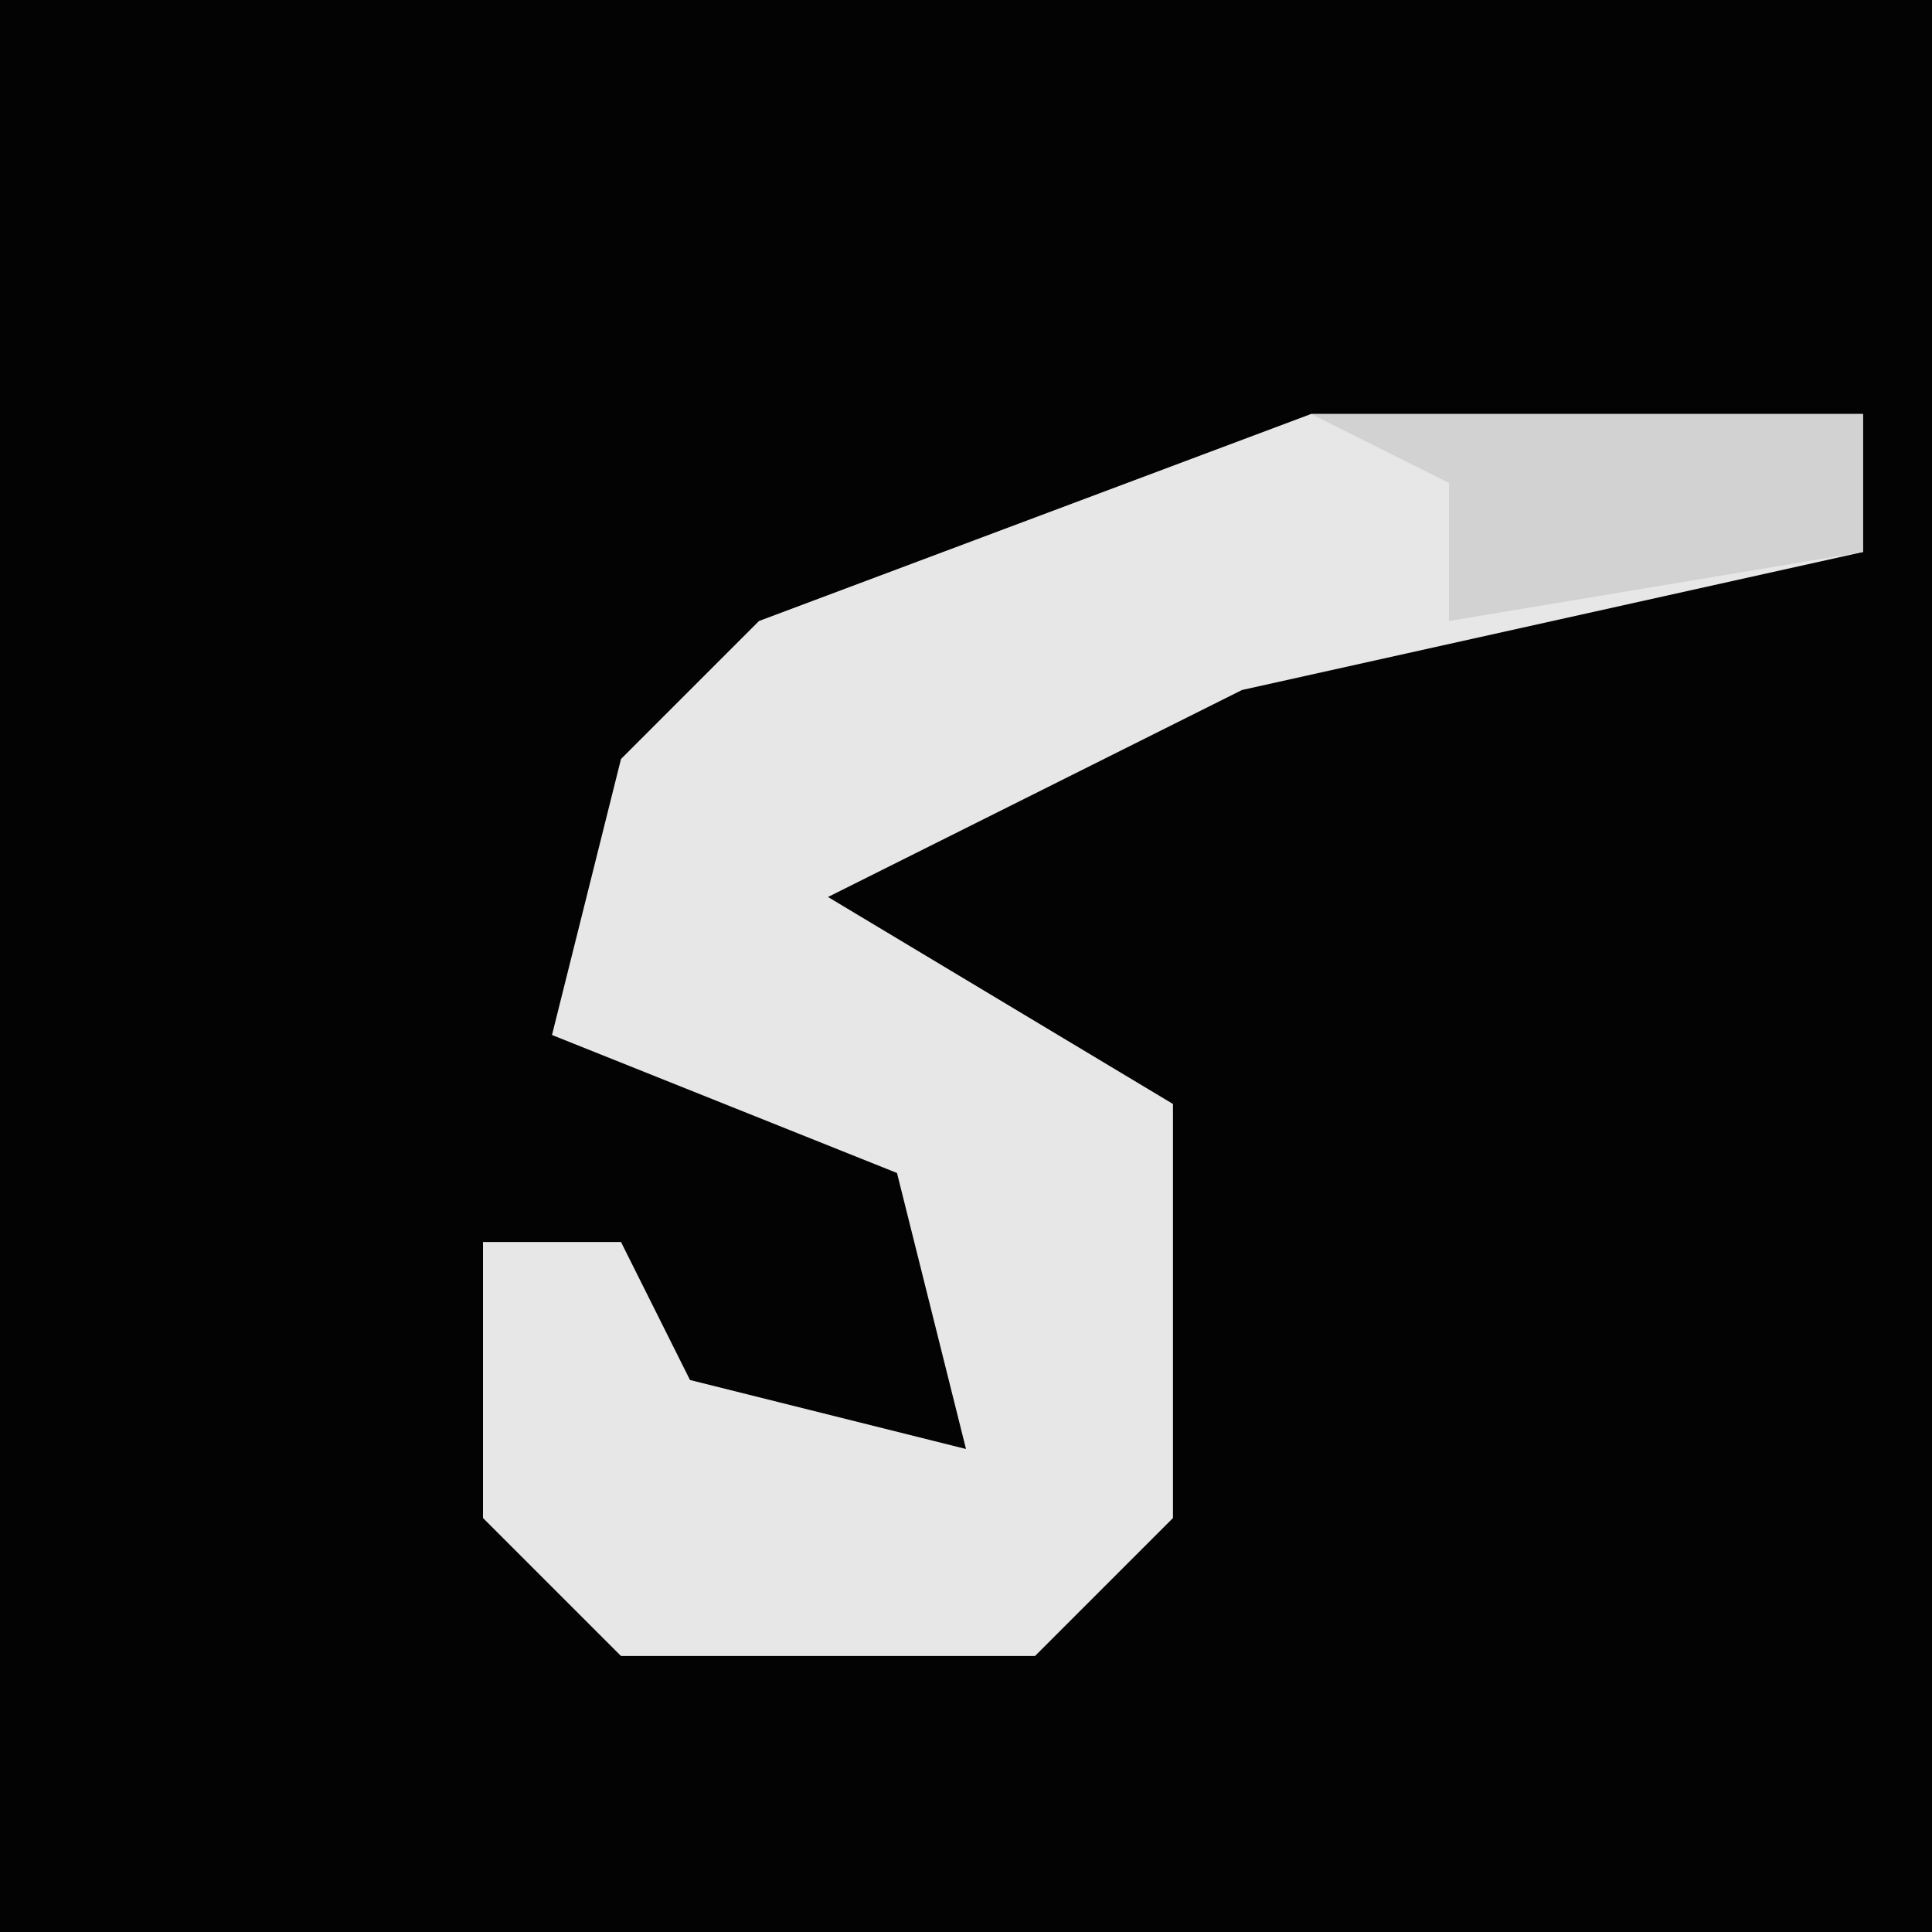 <?xml version="1.0" encoding="UTF-8"?>
<svg version="1.1" xmlns="http://www.w3.org/2000/svg" width="28" height="28">
<path d="M0,0 L28,0 L28,28 L0,28 Z " fill="#030303" transform="translate(0,0)"/>
<path d="M0,0 L8,0 L8,2 L-1,4 L-7,7 L-2,10 L-2,16 L-4,18 L-10,18 L-12,16 L-12,12 L-10,12 L-9,14 L-5,15 L-6,11 L-11,9 L-10,5 L-8,3 Z " fill="#E7E7E7" transform="translate(19,6)"/>
<path d="M0,0 L8,0 L8,2 L2,3 L2,1 Z " fill="#D2D2D2" transform="translate(19,6)"/>
</svg>

